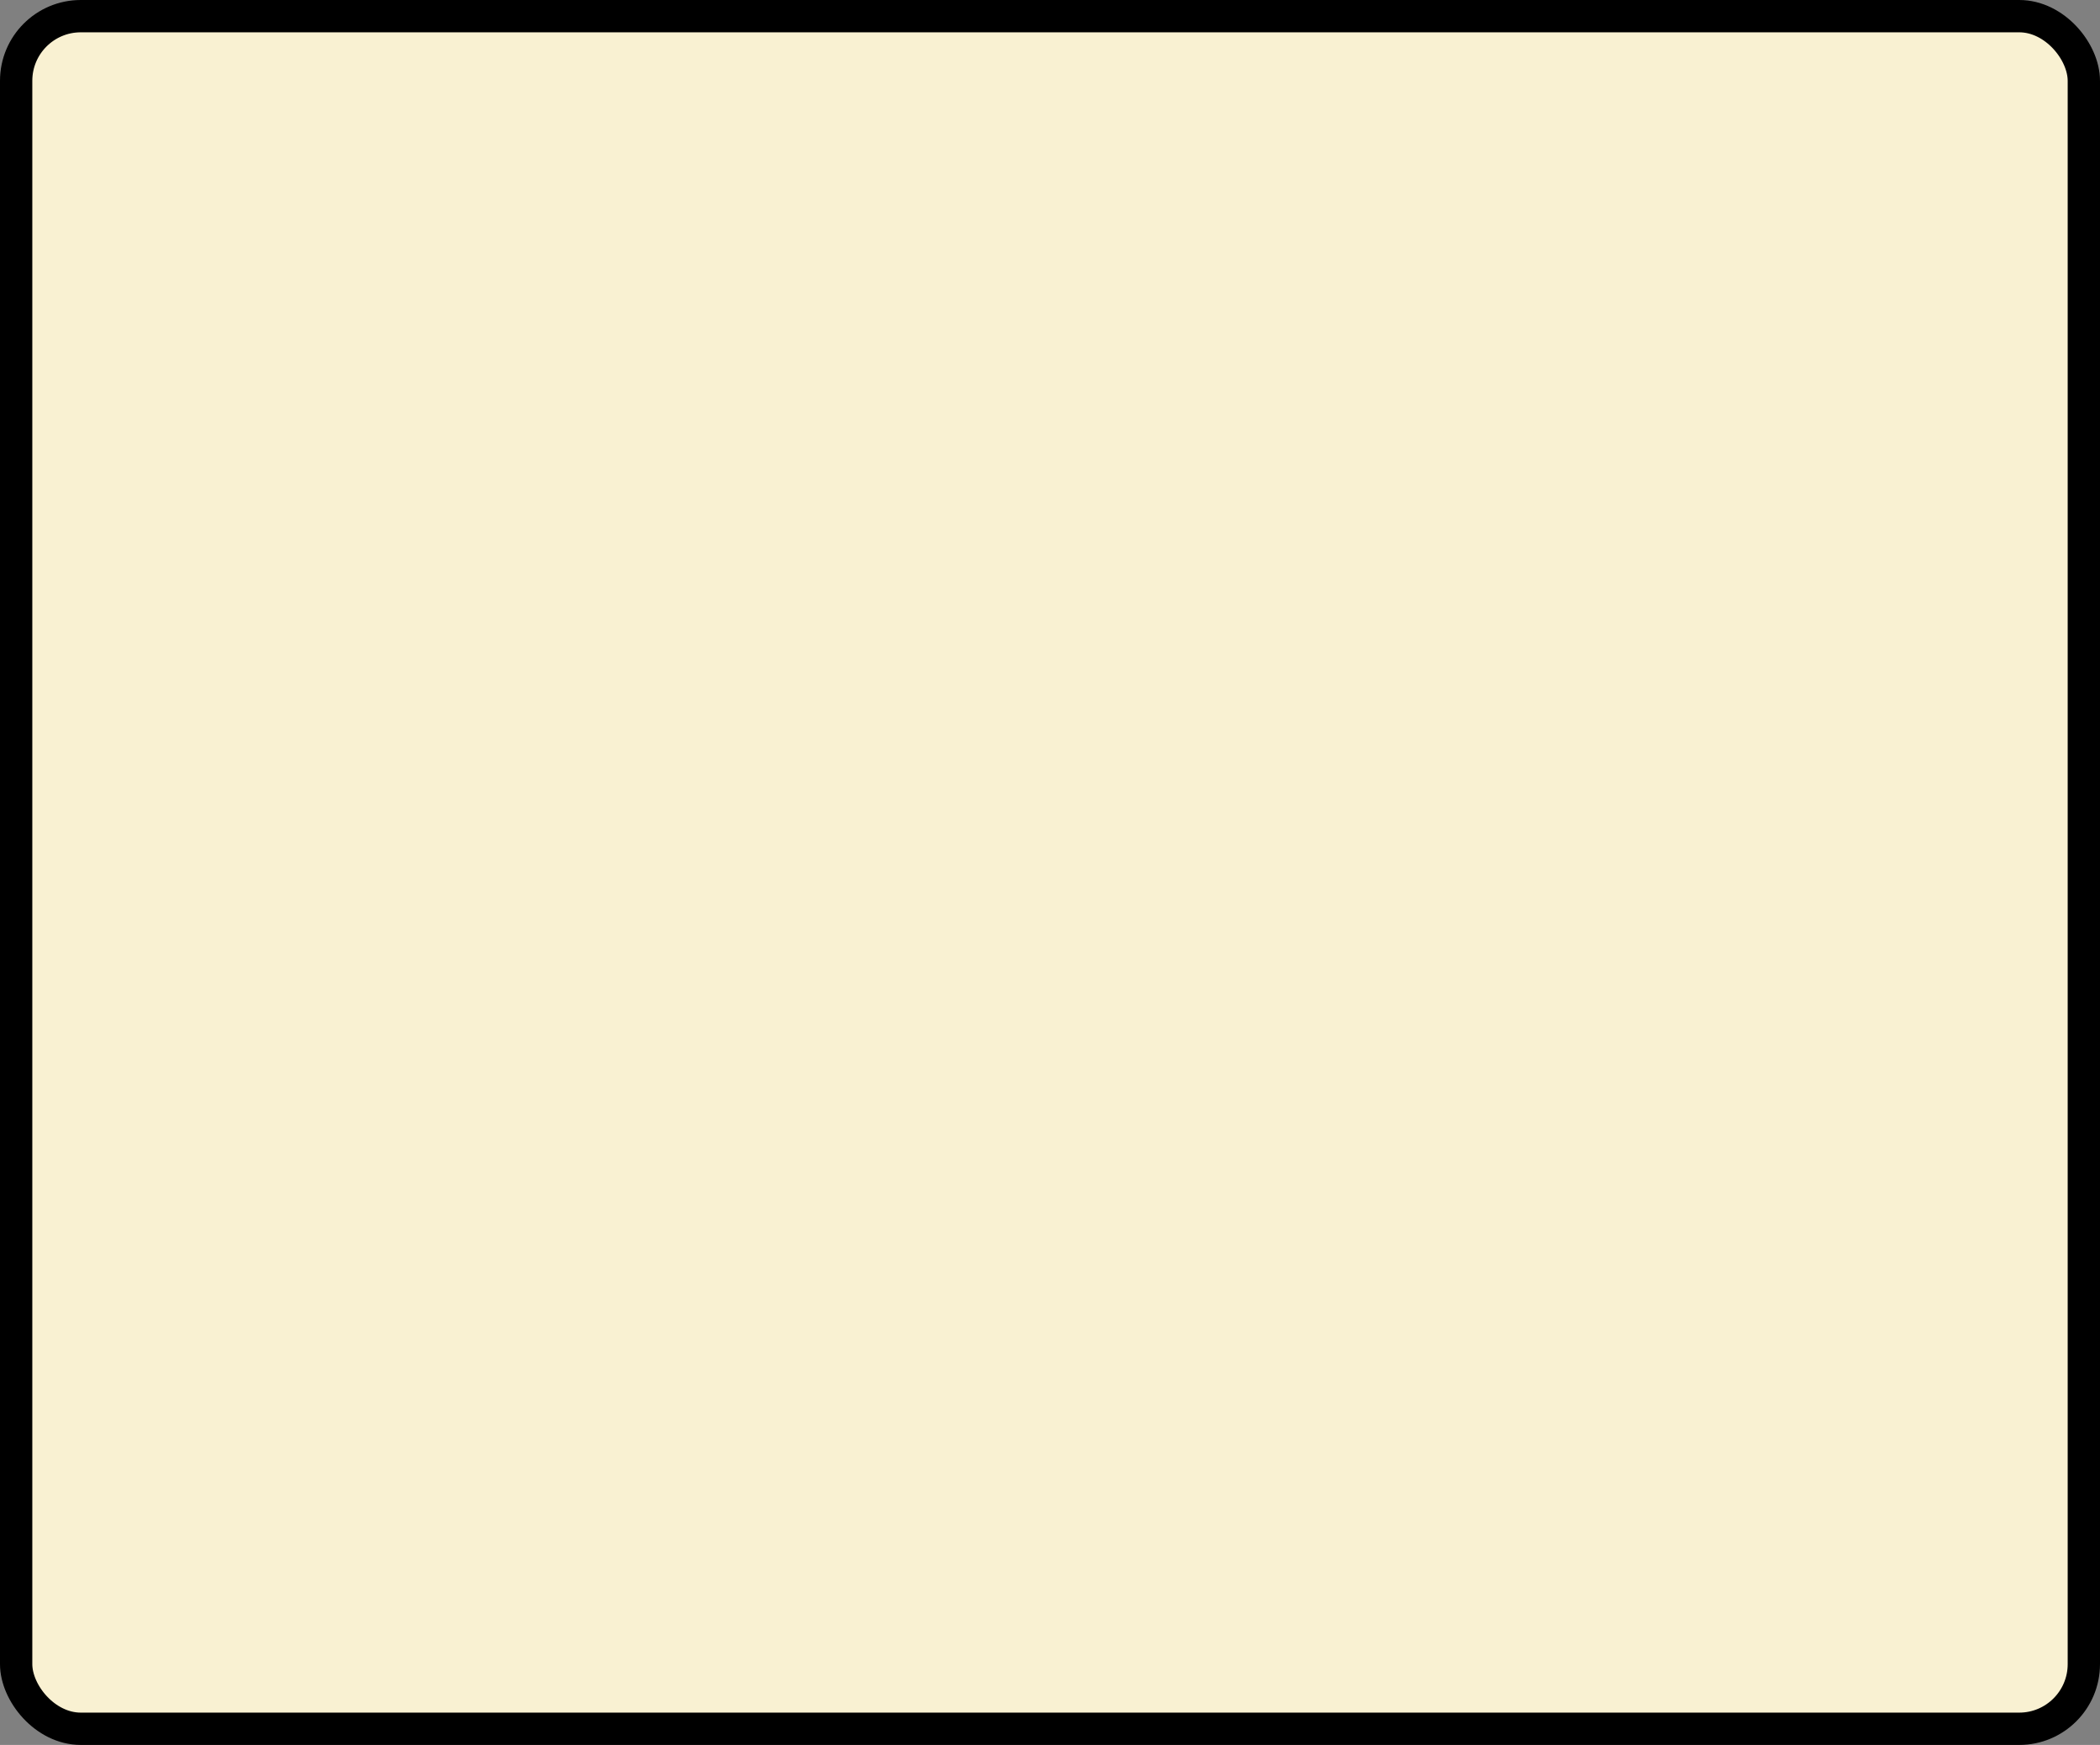<?xml version='1.0' encoding='utf-8'?>
<svg xmlns="http://www.w3.org/2000/svg" width="100%" height="100%" viewBox="0 0 65 54">
  <rect x="0" y="0" width="65" height="54" fill="#808080" stroke="none"/>
  <rect x="0.5" y="0.5" width="64" height="53" rx="2" ry="2" id="shield" style="fill:#f9f1d2;stroke:#000000;stroke-width:1;"/>
</svg>
